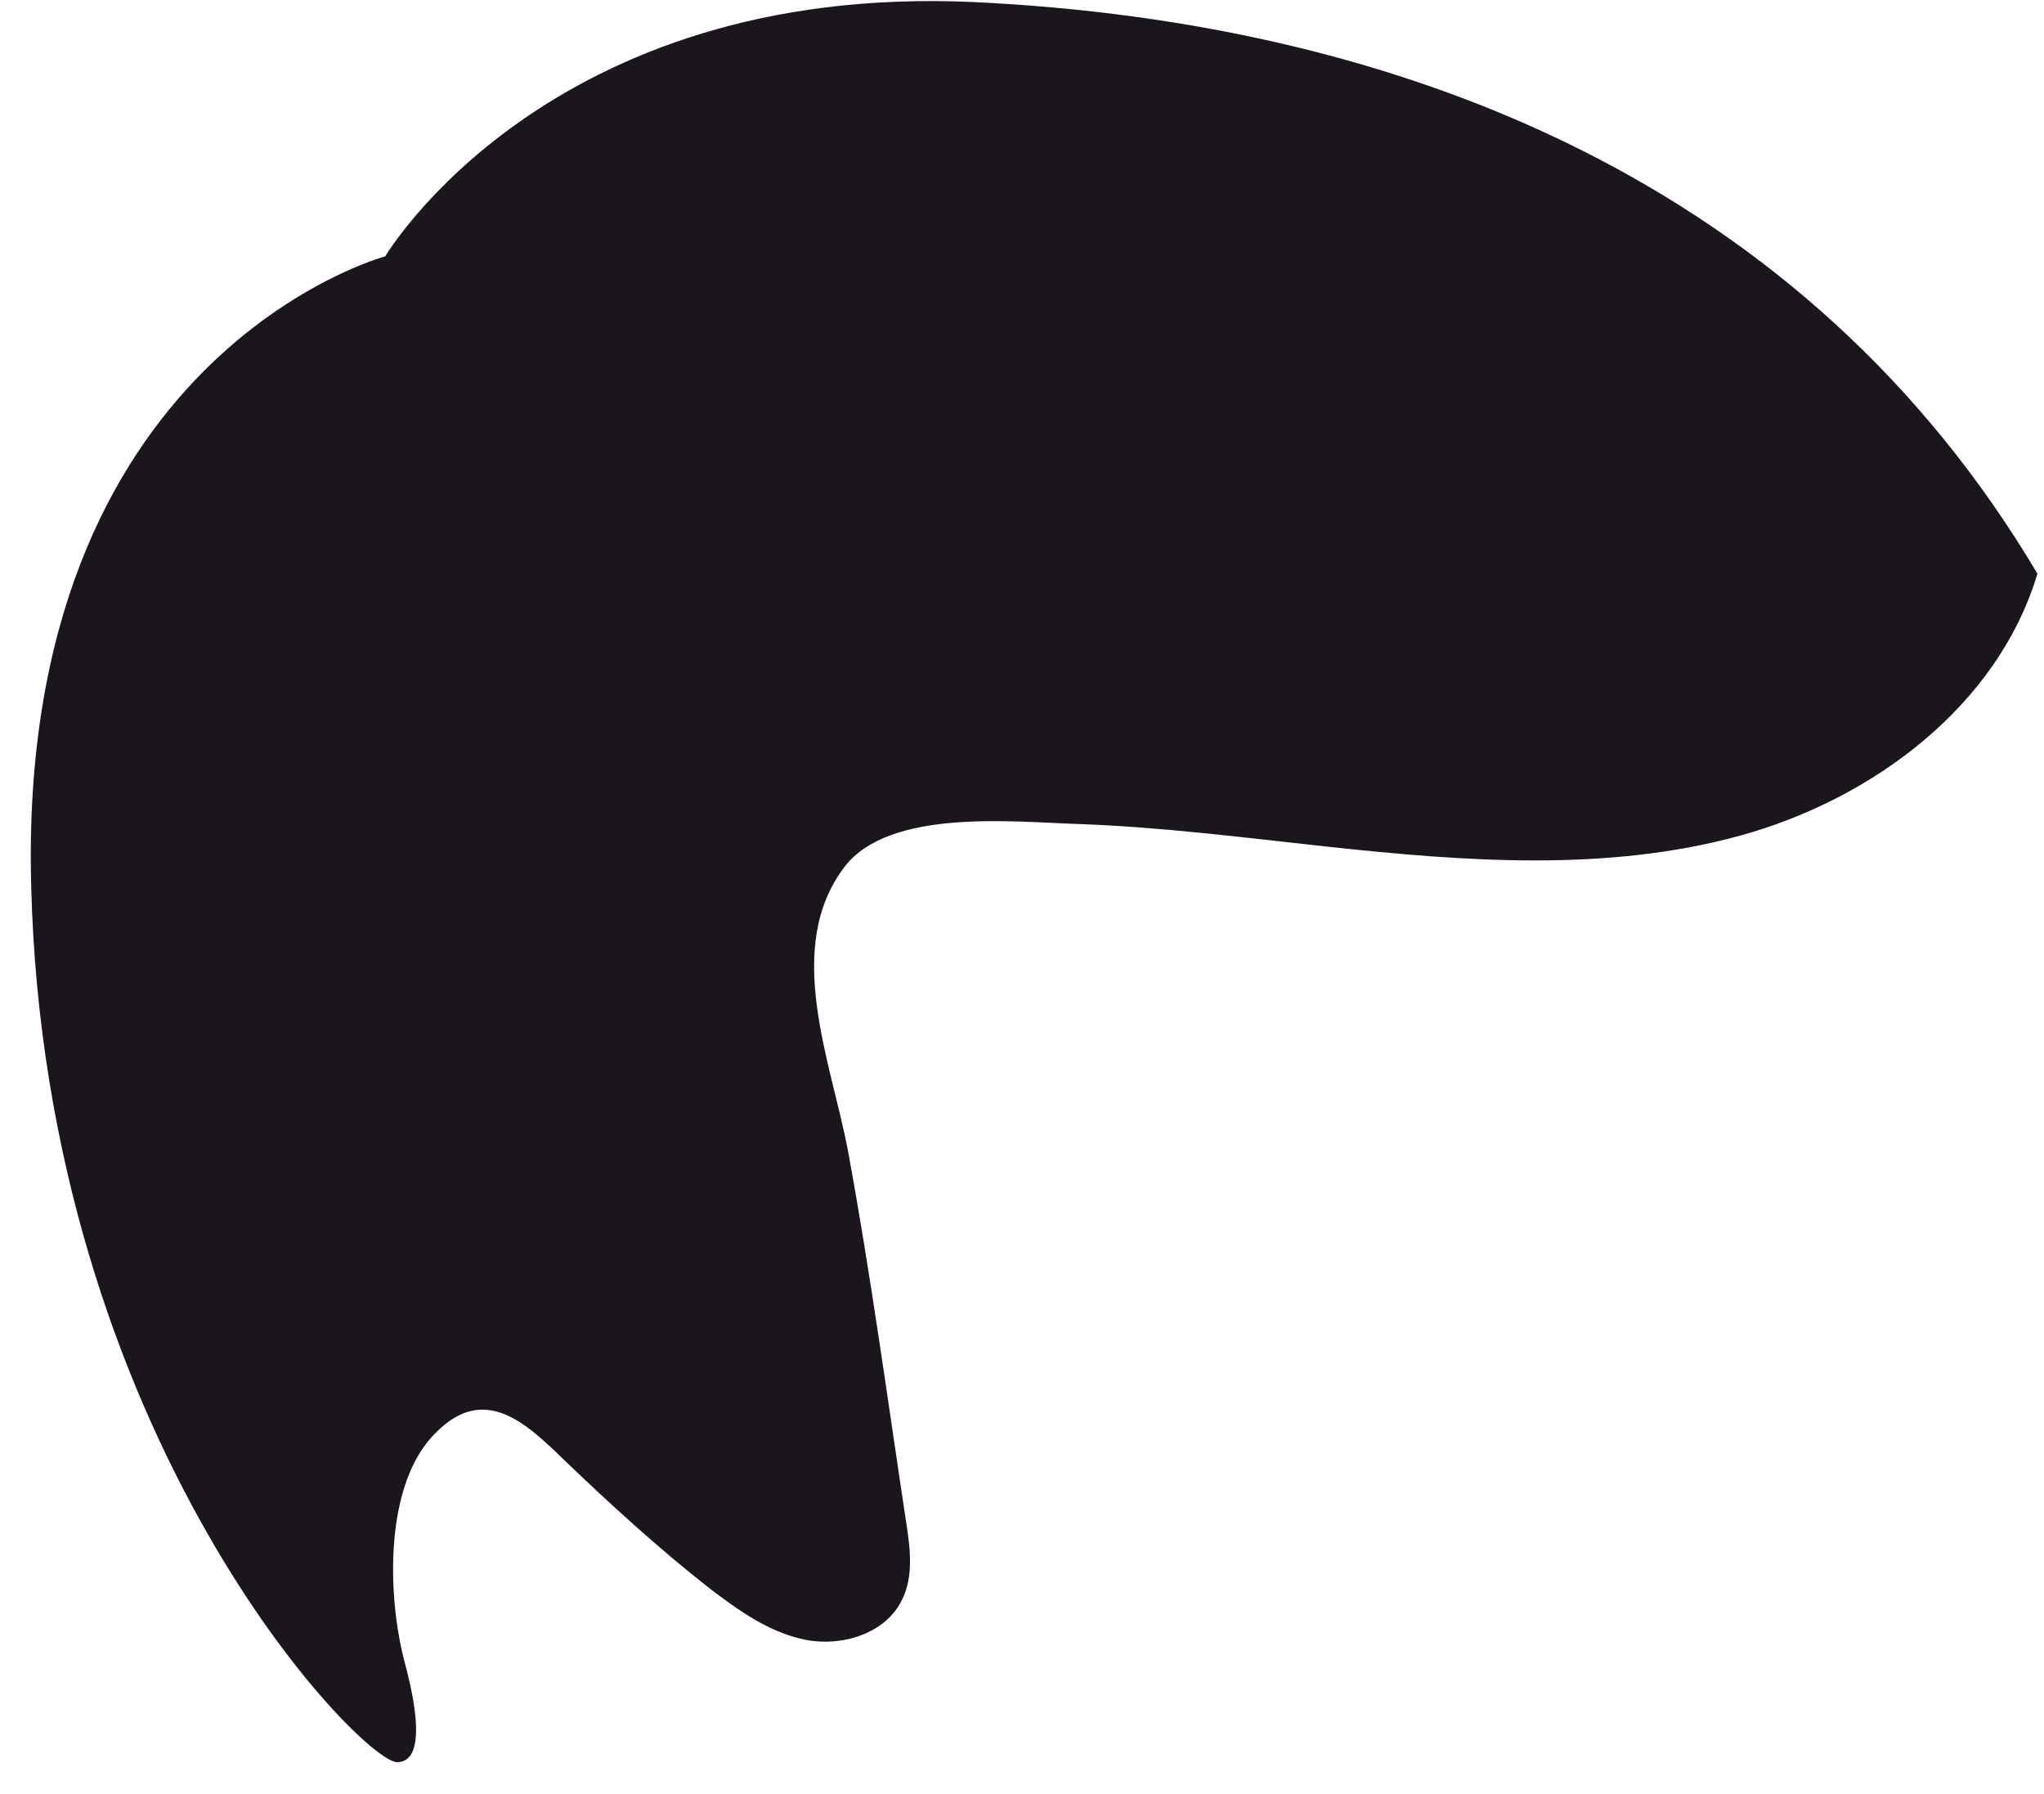 <?xml version="1.0" encoding="UTF-8" standalone="no"?><svg width='49' height='43' viewBox='0 0 49 43' fill='none' xmlns='http://www.w3.org/2000/svg'>
<path d='M25.835 19.751C24.298 19.703 21.342 19.373 20.255 20.766C18.765 22.703 19.923 25.444 20.325 27.57C20.869 30.522 21.271 33.499 21.721 36.475C21.815 37.089 21.91 37.774 21.626 38.341C21.247 39.145 20.207 39.475 19.332 39.31C18.457 39.145 17.701 38.601 16.991 38.058C15.786 37.113 14.65 36.074 13.539 35.011C12.617 34.113 11.624 33.168 10.465 34.325C9.188 35.554 9.283 38.294 9.709 39.877C9.78 40.16 10.371 42.239 9.519 42.239C8.668 42.239 1.078 34.467 0.747 21.215C0.416 8.506 9.236 6.144 9.236 6.144C9.236 6.144 13.114 -0.423 23.352 0.05C33.732 0.546 43.332 4.467 48.842 13.751C47.896 16.916 44.893 19.16 41.701 20.034C38.509 20.908 35.104 20.648 31.817 20.294C29.855 20.081 27.845 19.822 25.835 19.751Z' fill='#1B151E'/>
</svg>
